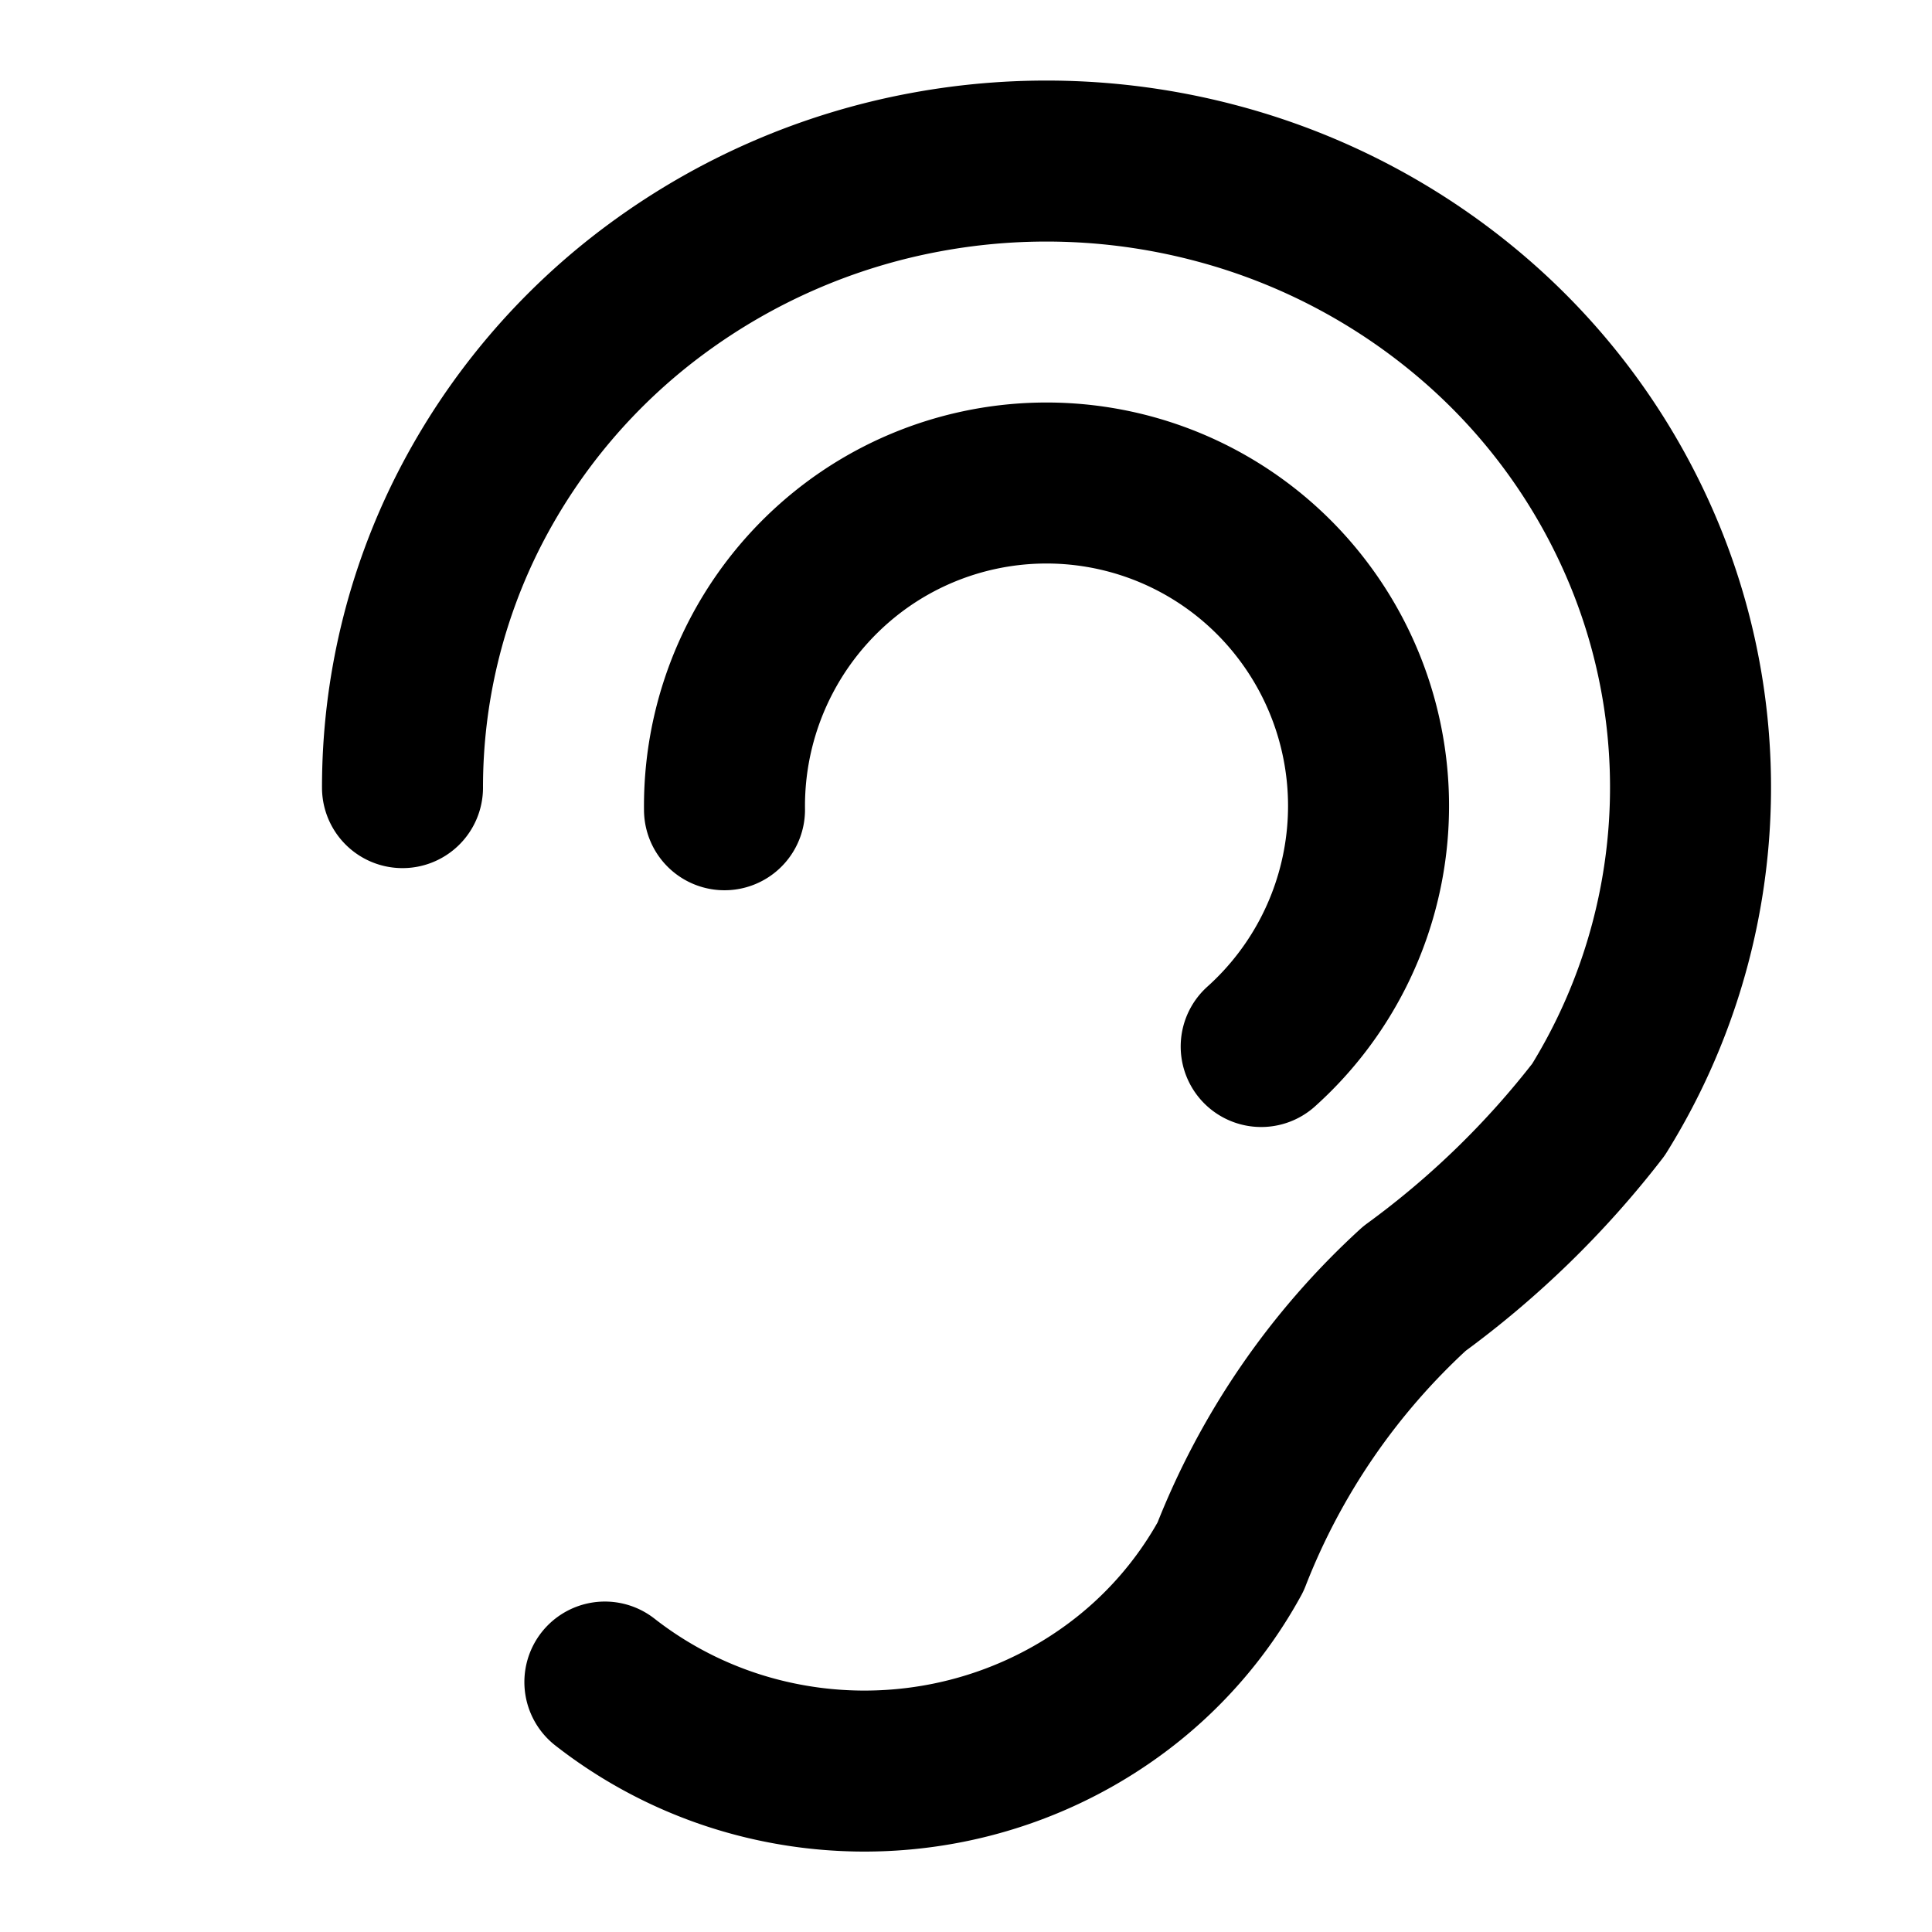 <svg
  width="24"
  height="24"
  viewBox="0 0 24 24"
  xmlns="http://www.w3.org/2000/svg"
  fill="none"
  stroke="currentColor"
  stroke-width="2"
  stroke-linecap="round"
  stroke-linejoin="round"
>
  <path d="M5 9.784a7.6 7.6 0 0 1 .83-3.457A7.83 7.83 0 0 1 8.154 3.59a8.112 8.112 0 0 1 3.333-1.449 8.222 8.222 0 0 1 3.648.142 8.07 8.07 0 0 1 3.204 1.703 7.78 7.78 0 0 1 2.091 2.91 7.58 7.58 0 0 1-.573 6.888 11.307 11.307 0 0 1-2.286 2.223 8.877 8.877 0 0 0-2.285 3.333 5.039 5.039 0 0 1-1.46 1.66c-.61.444-1.31.75-2.049.898a5.286 5.286 0 0 1-2.247-.037 5.202 5.202 0 0 1-2.016-.966" />
  <path d="M9 10.059a4.02 4.02 0 0 1 1.794-3.394 3.993 3.993 0 0 1 5.373.896 4.017 4.017 0 0 1-.5 5.439" />
</svg>

